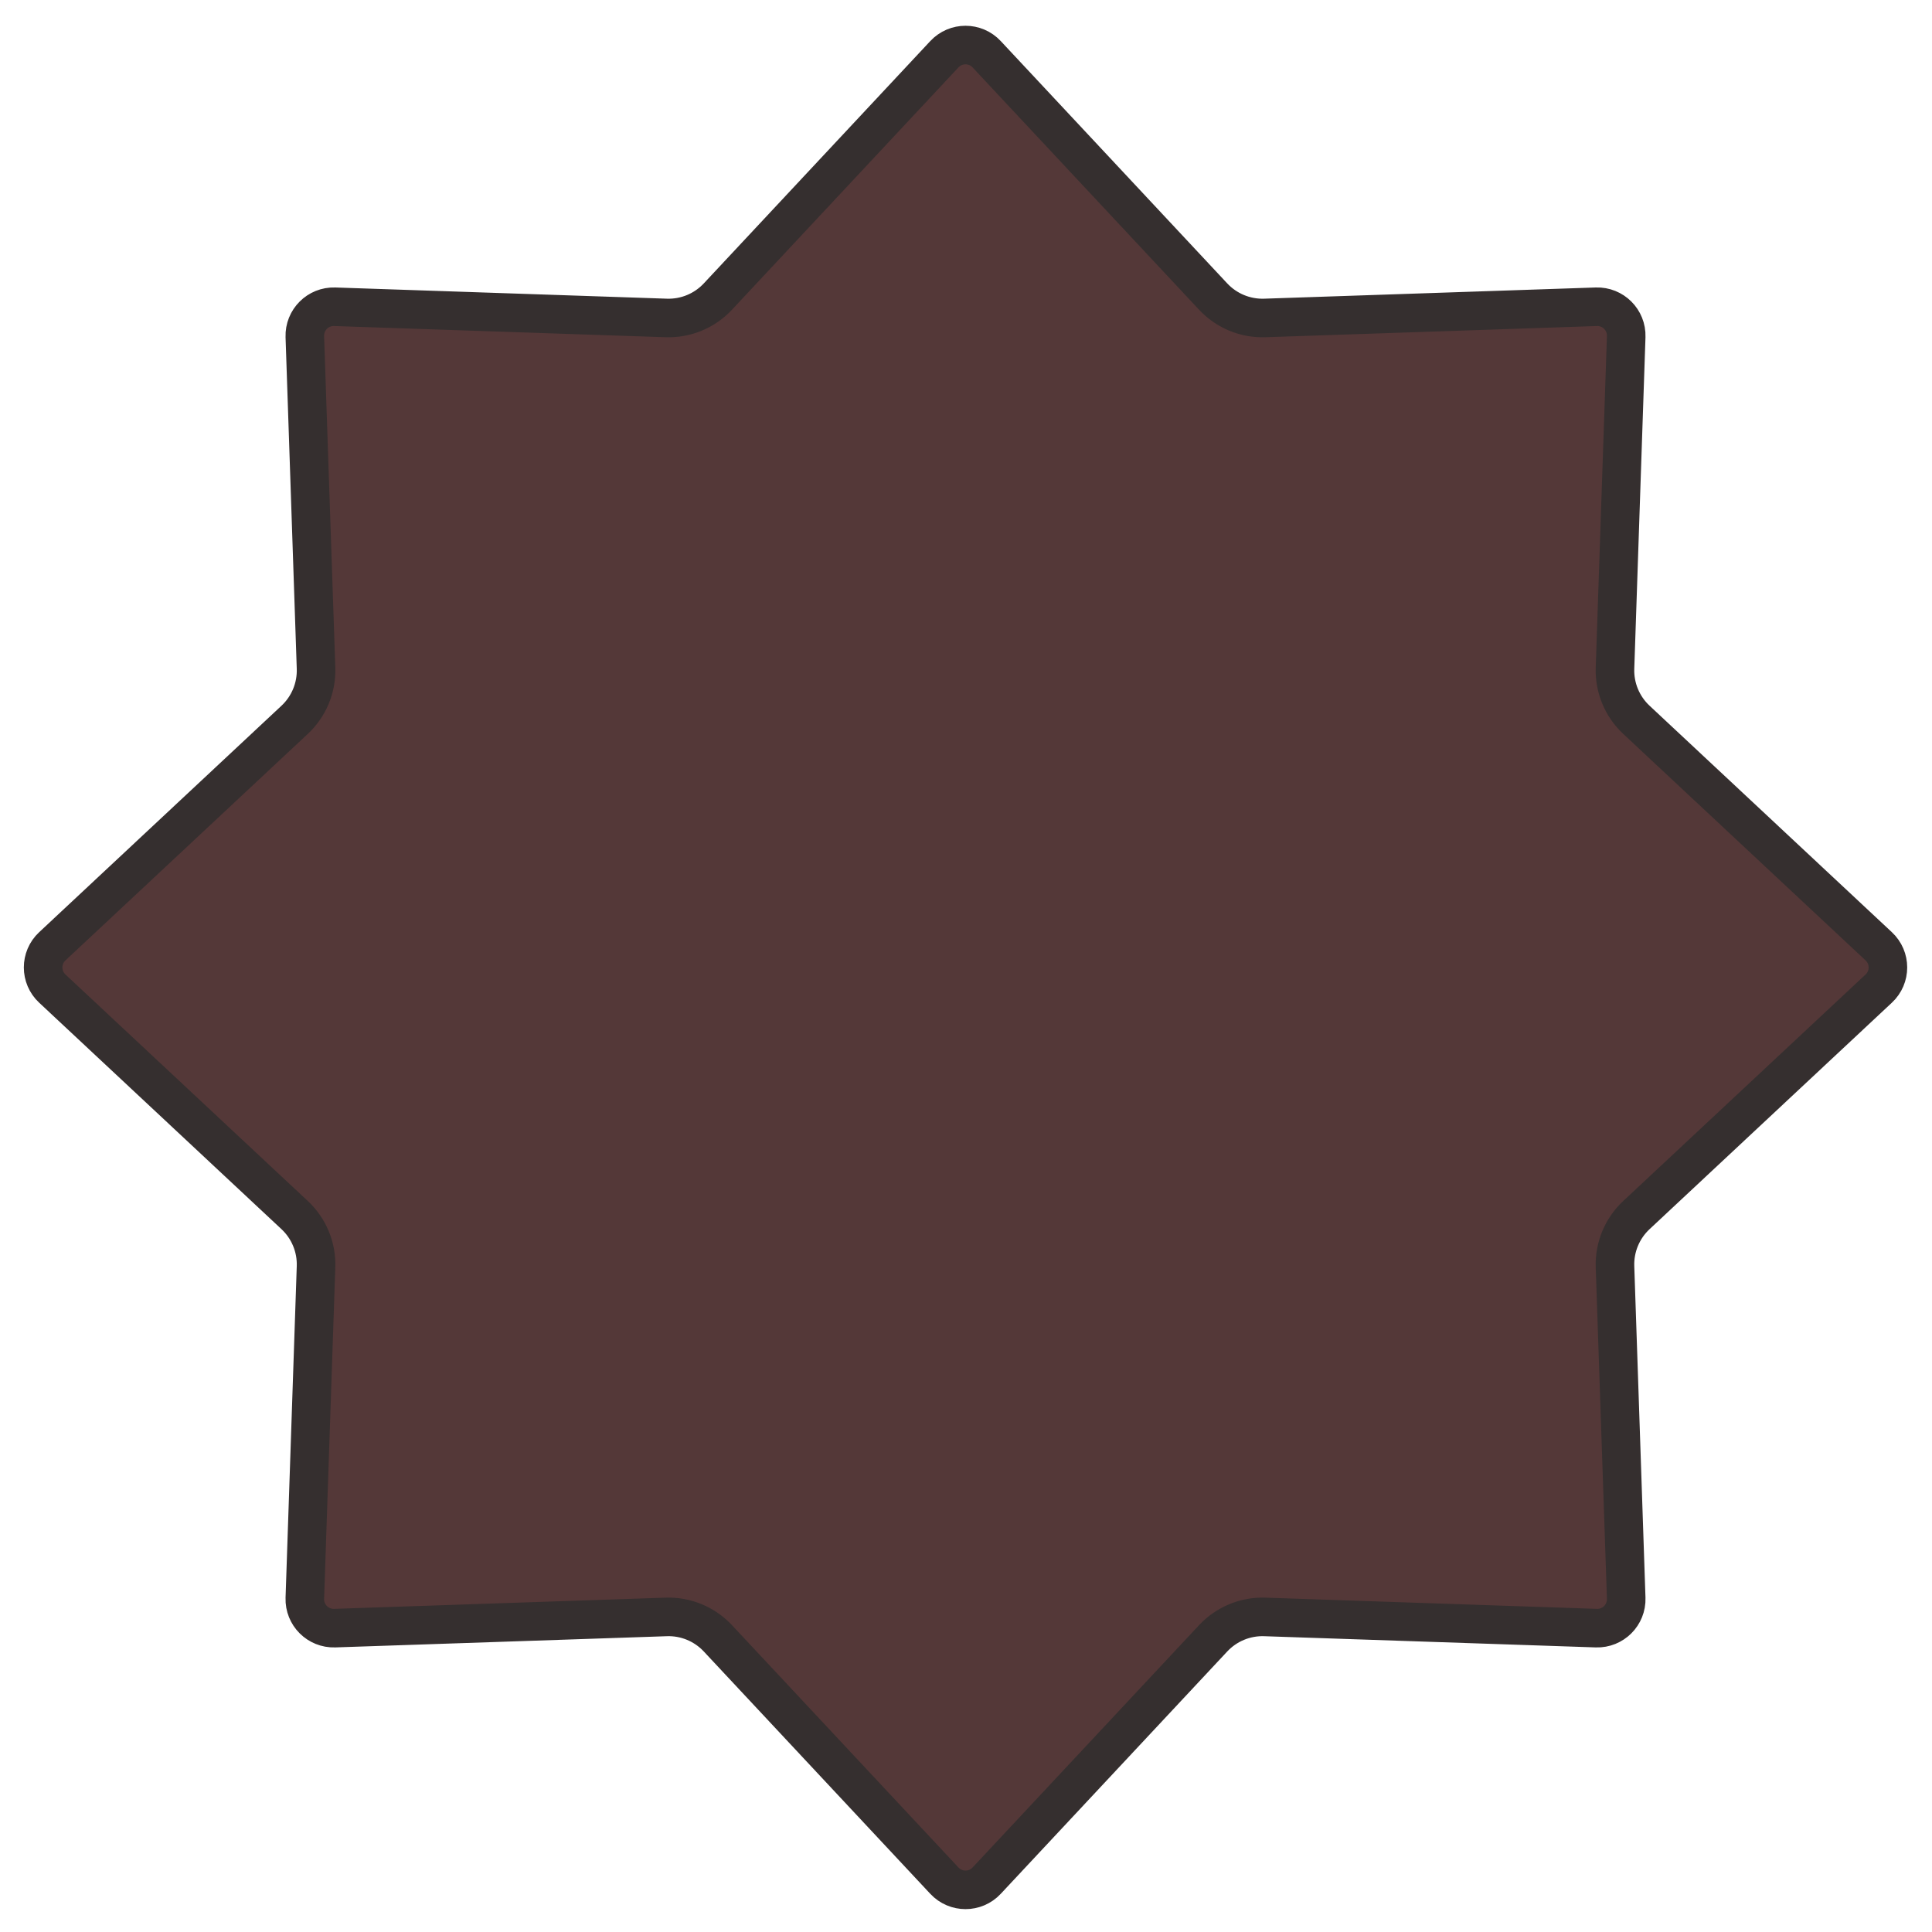 <svg width="501" height="501" viewBox="0 0 501 501" fill="none" xmlns="http://www.w3.org/2000/svg">
<g clip-path="url(#clip0_135_585)">
<path d="M255.854 14.06L314.597 76.912C318.047 80.603 322.924 82.624 327.973 82.453L413.954 79.547C418.293 79.4 421.849 82.957 421.703 87.296L418.797 173.277C418.626 178.326 420.647 183.203 424.338 186.653L487.19 245.396C490.362 248.36 490.362 253.39 487.19 256.354L424.338 315.097C420.647 318.547 418.626 323.424 418.797 328.473L421.703 414.454C421.849 418.793 418.293 422.349 413.954 422.203L327.973 419.297C322.924 419.126 318.047 421.147 314.597 424.838L255.854 487.69C252.89 490.862 247.86 490.862 244.896 487.69L186.153 424.838C182.703 421.147 177.826 419.126 172.777 419.297L86.796 422.203C82.457 422.349 78.9 418.793 79.047 414.454L81.953 328.473C82.124 323.424 80.103 318.547 76.412 315.097L13.56 256.354C10.389 253.39 10.389 248.36 13.56 245.396L76.412 186.653C80.103 183.203 82.124 178.326 81.953 173.277L79.047 87.296C78.9 82.957 82.457 79.4 86.796 79.547L172.777 82.453C177.826 82.624 182.703 80.603 186.153 76.912L244.896 14.06C247.86 10.889 252.89 10.889 255.854 14.06Z" fill="#543838" stroke="#352F2F" stroke-width="10"/>
</g>
<defs>
<clipPath id="clip0_135_585">
<rect width="500" height="500" fill="white" transform="translate(0.375 0.875)"/>
</clipPath>
</defs>
</svg>
